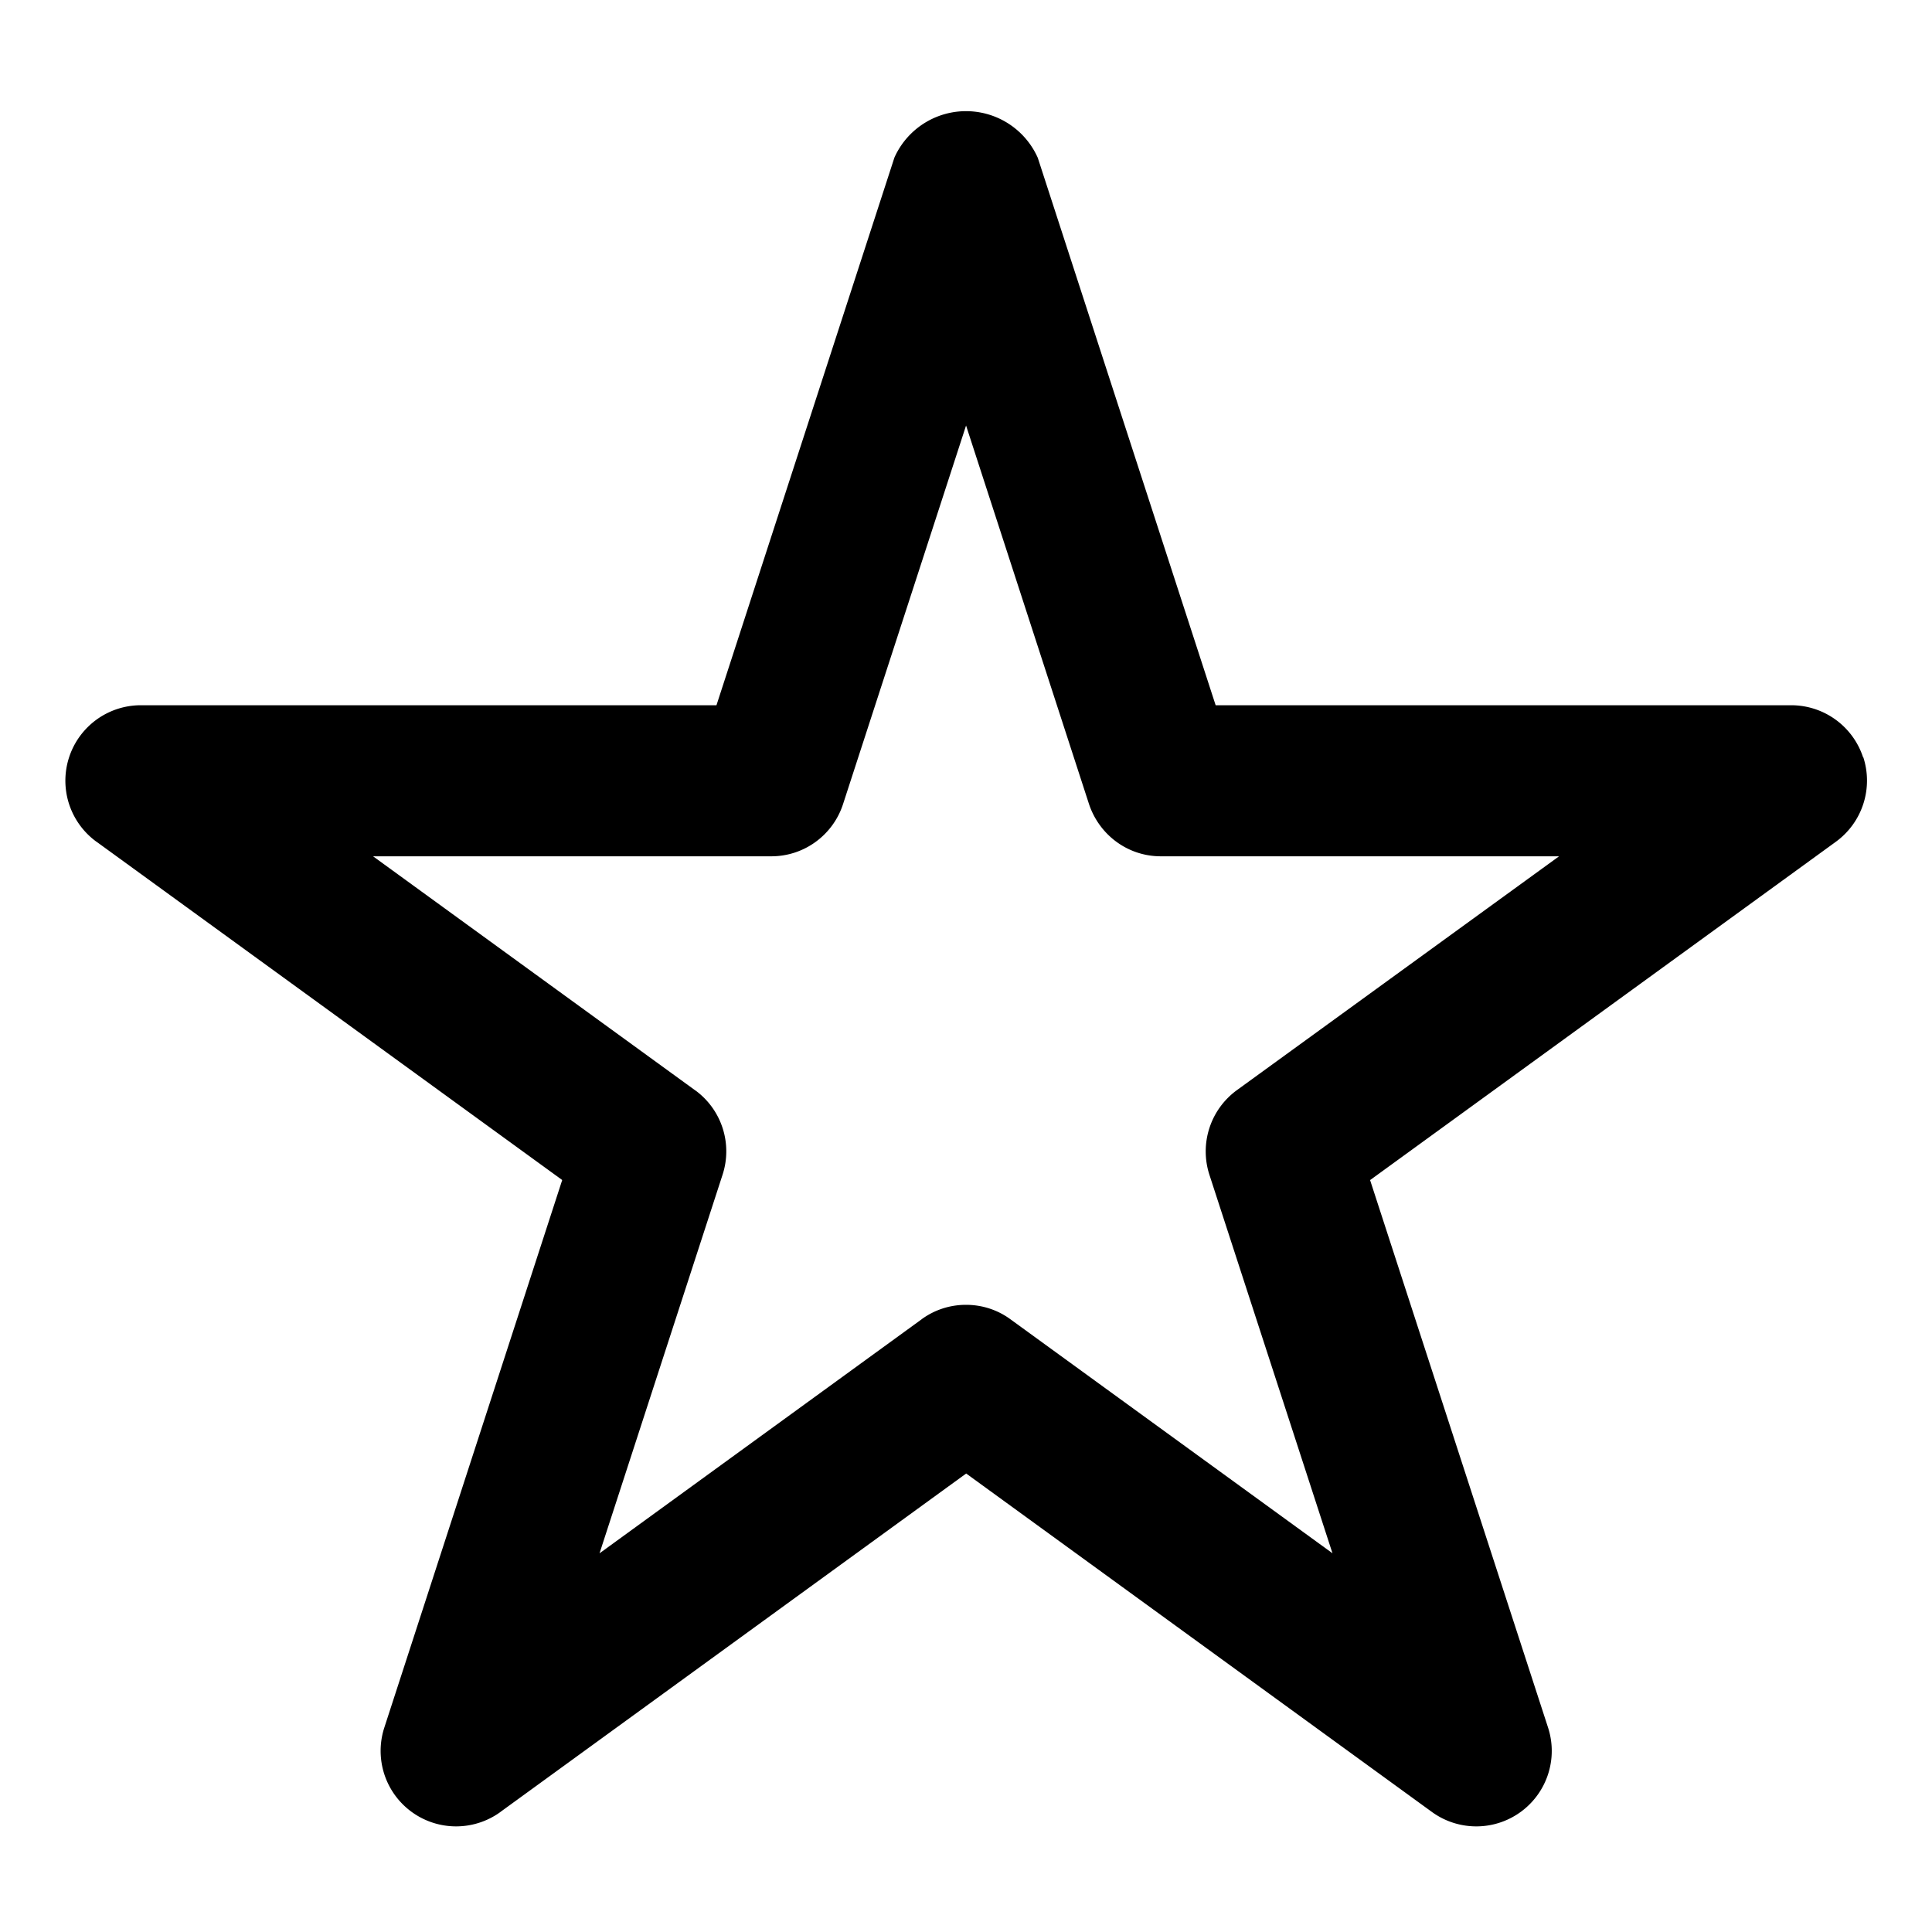 <svg width="800" height="800" viewBox="0 0 32 32" xmlns="http://www.w3.org/2000/svg"><path d="M30.859 12.545a1.253 1.253 0 00-1.189-.864h-9.535l-2.946-9.067a1.3 1.3 0 00-2.373-.008l-.003.008-2.946 9.067H2.333a1.25 1.25 0 00-.738 2.259l.004.002 7.713 5.603-2.946 9.068a1.25 1.25 0 001.927 1.396l-.004.002 7.714-5.605 7.713 5.605a1.25 1.25 0 001.921-1.408l.003.009-2.947-9.066 7.715-5.604a1.253 1.253 0 00.452-1.406l.003.009zm-10.373 5.512a1.255 1.255 0 00-.452 1.408l-.003-.009 2.039 6.271-5.336-3.877c-.203-.149-.458-.238-.734-.238s-.531.089-.738.241l.004-.002-5.336 3.877 2.038-6.271a1.25 1.25 0 00-.45-1.396l-.004-.002-5.335-3.876h6.596c.552 0 1.02-.358 1.185-.854l.003-.009 2.038-6.272 2.037 6.272c.169.505.637.863 1.189.863h6.596z" fill="currentColor"/></svg>